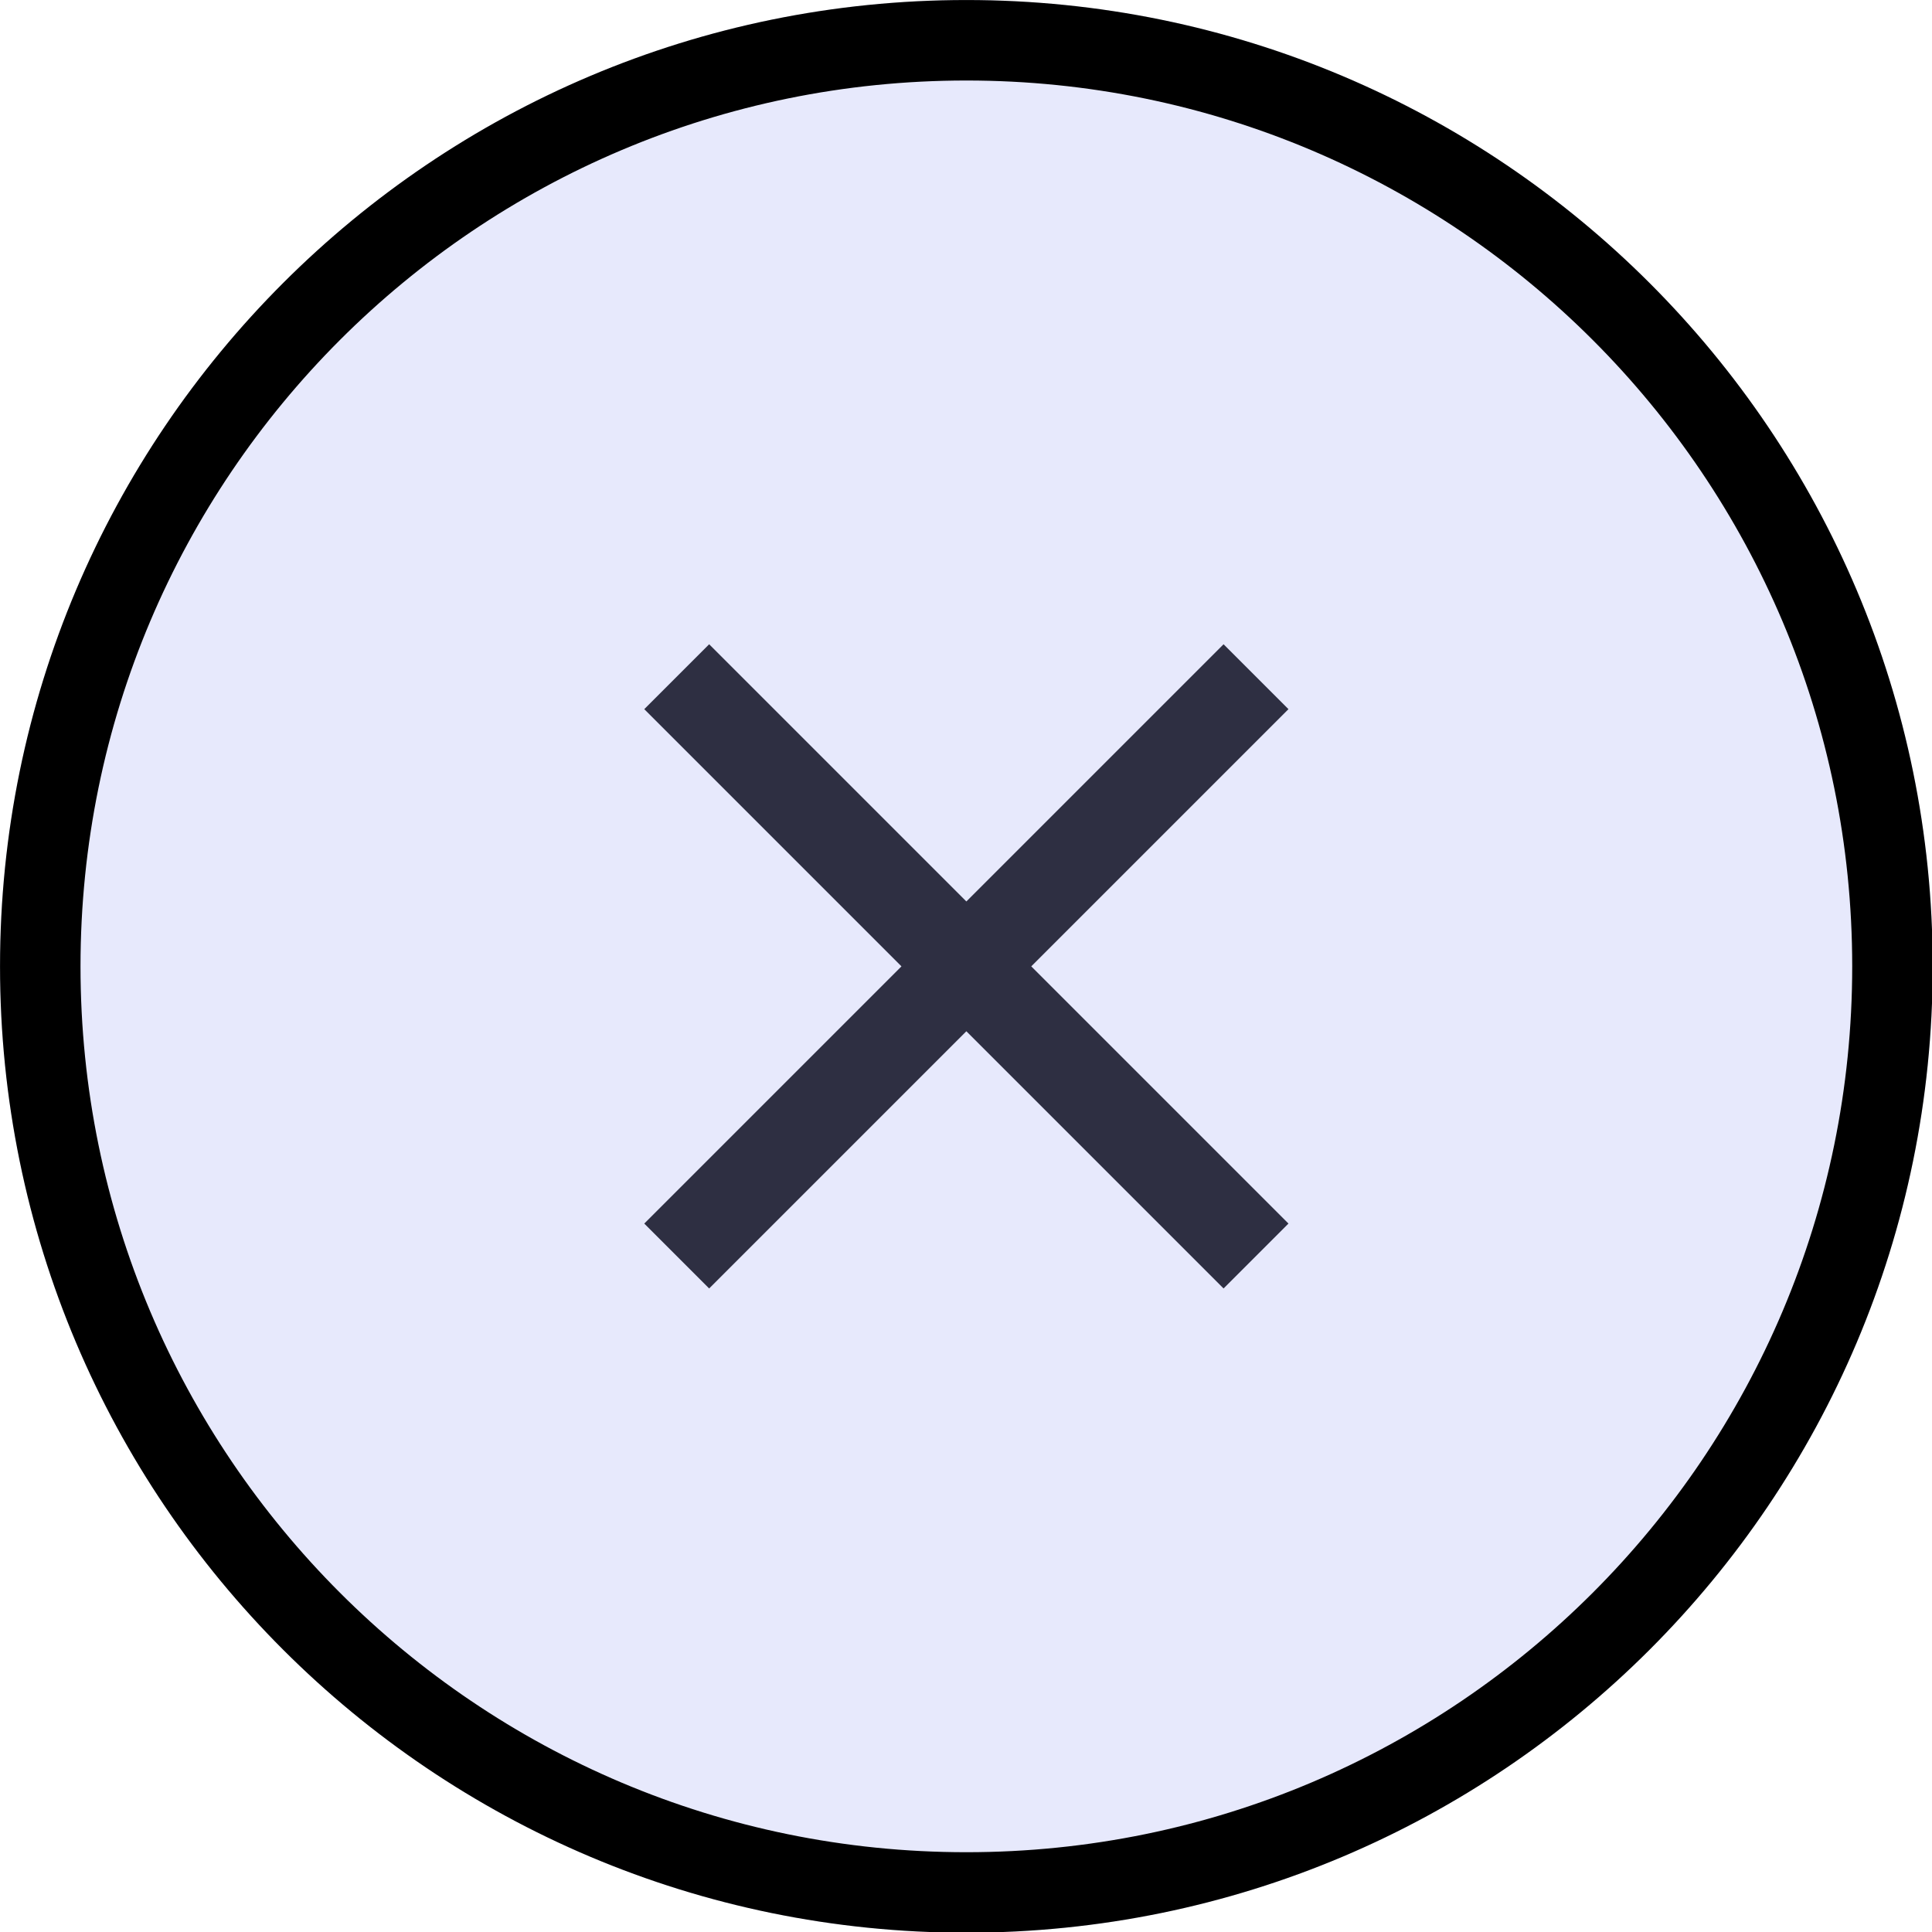 <svg xmlns="http://www.w3.org/2000/svg" width="32" height="32"><path fill="#e7e9fc" d="M32.012 16.006c0 8.84-7.166 16.006-16.006 16.006S0 24.846 0 16.006 7.166 0 16.006 0s16.006 7.166 16.006 16.006z"/><path fill="none" stroke="#000" stroke-width="1.333" d="M31.345 16.006c0 8.472-6.868 15.339-15.339 15.339S.667 24.477.667 16.006C.667 7.534 7.535.667 16.006.667s15.339 6.868 15.339 15.339z"/><path fill="#2e2f42" d="m21.341 11.746-1.075-1.075-4.26 4.26-4.26-4.26-1.075 1.075 4.26 4.26-4.26 4.26 1.075 1.075 4.26-4.26 4.26 4.26 1.075-1.075-4.26-4.26 4.26-4.26z"/></svg>